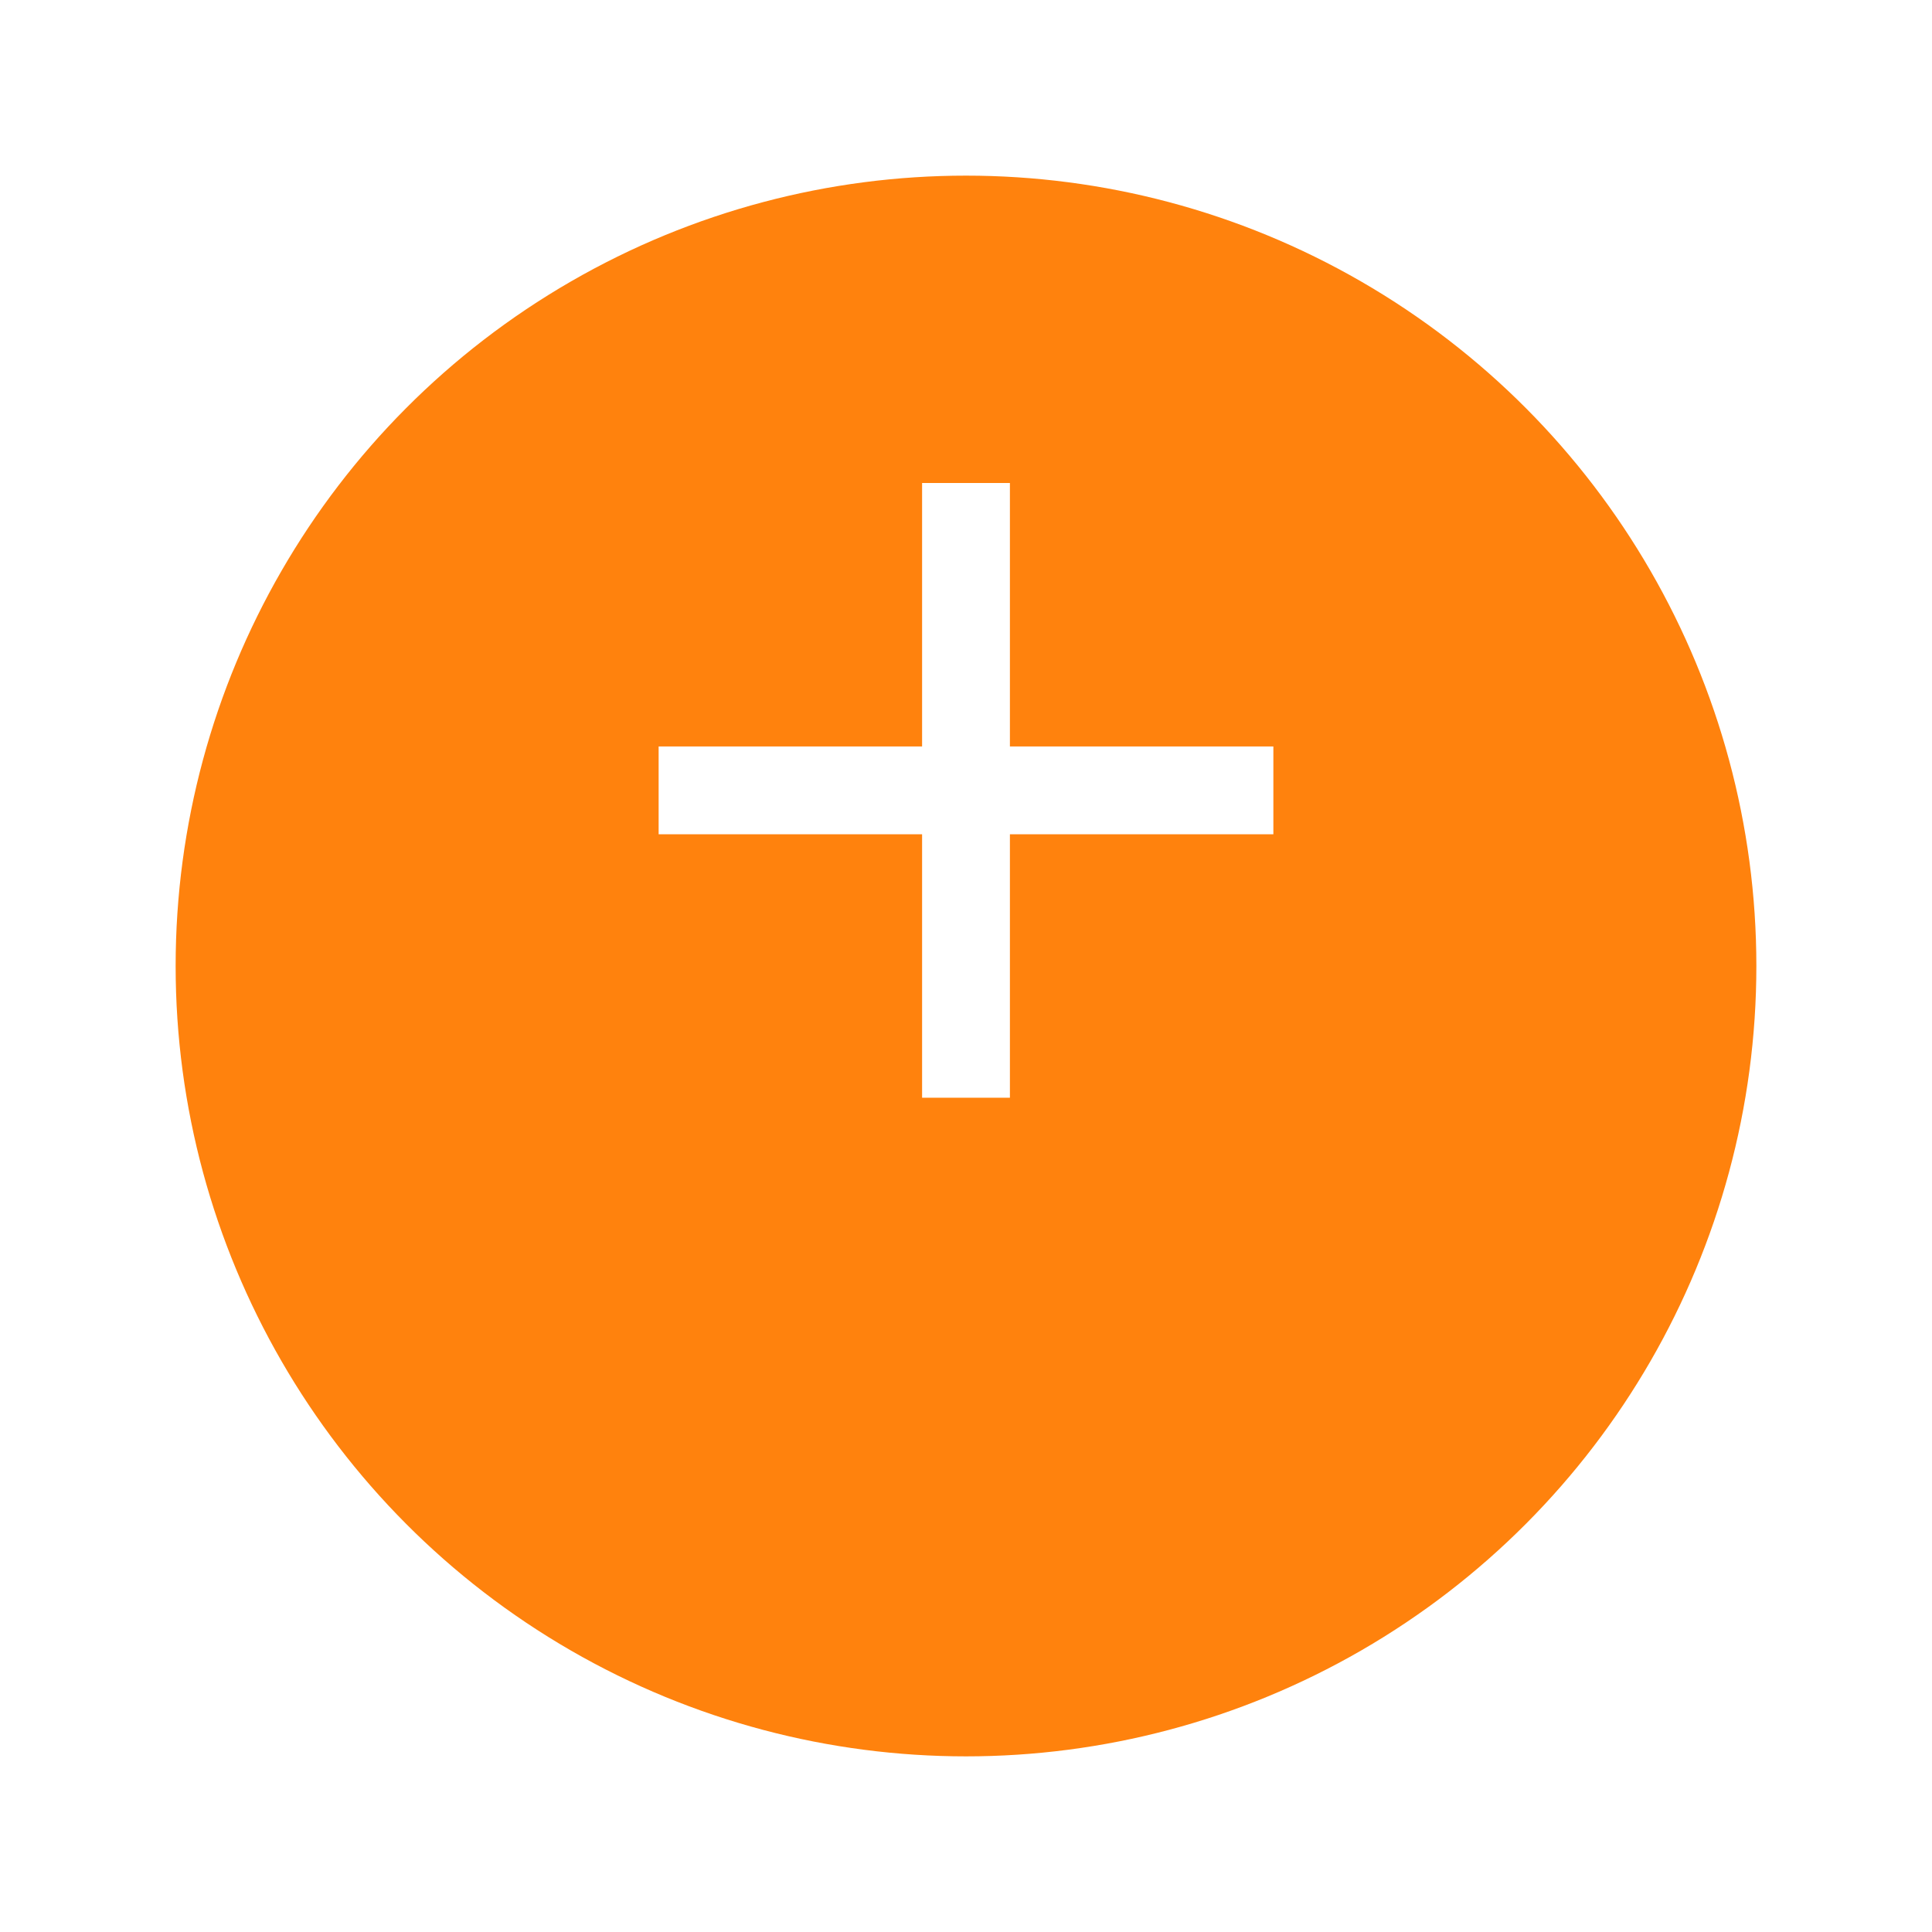 <svg width="44" height="44" viewBox="0 0 44 44" fill="none" xmlns="http://www.w3.org/2000/svg">
<g filter="url(#filter0_d_4035_2)">
<circle cx="22" cy="18" r="18" fill="#FF820D"/>
</g>
<path fill-rule="evenodd" clip-rule="evenodd" d="M21 11V17H15V19H21V25H23V19H29V17H23V11H21Z" fill="white"/>
<defs>
<filter id="filter0_d_4035_2" x="0" y="0" width="44" height="44" filterUnits="userSpaceOnUse" color-interpolation-filters="sRGB">
<feFlood flood-opacity="0" result="BackgroundImageFix"/>
<feColorMatrix in="SourceAlpha" type="matrix" values="0 0 0 0 0 0 0 0 0 0 0 0 0 0 0 0 0 0 127 0" result="hardAlpha"/>
<feOffset dy="4"/>
<feGaussianBlur stdDeviation="2"/>
<feColorMatrix type="matrix" values="0 0 0 0 0 0 0 0 0 0 0 0 0 0 0 0 0 0 0.22 0"/>
<feBlend mode="normal" in2="BackgroundImageFix" result="effect1_dropShadow_4035_2"/>
<feBlend mode="normal" in="SourceGraphic" in2="effect1_dropShadow_4035_2" result="shape"/>
</filter>
</defs>
</svg>
